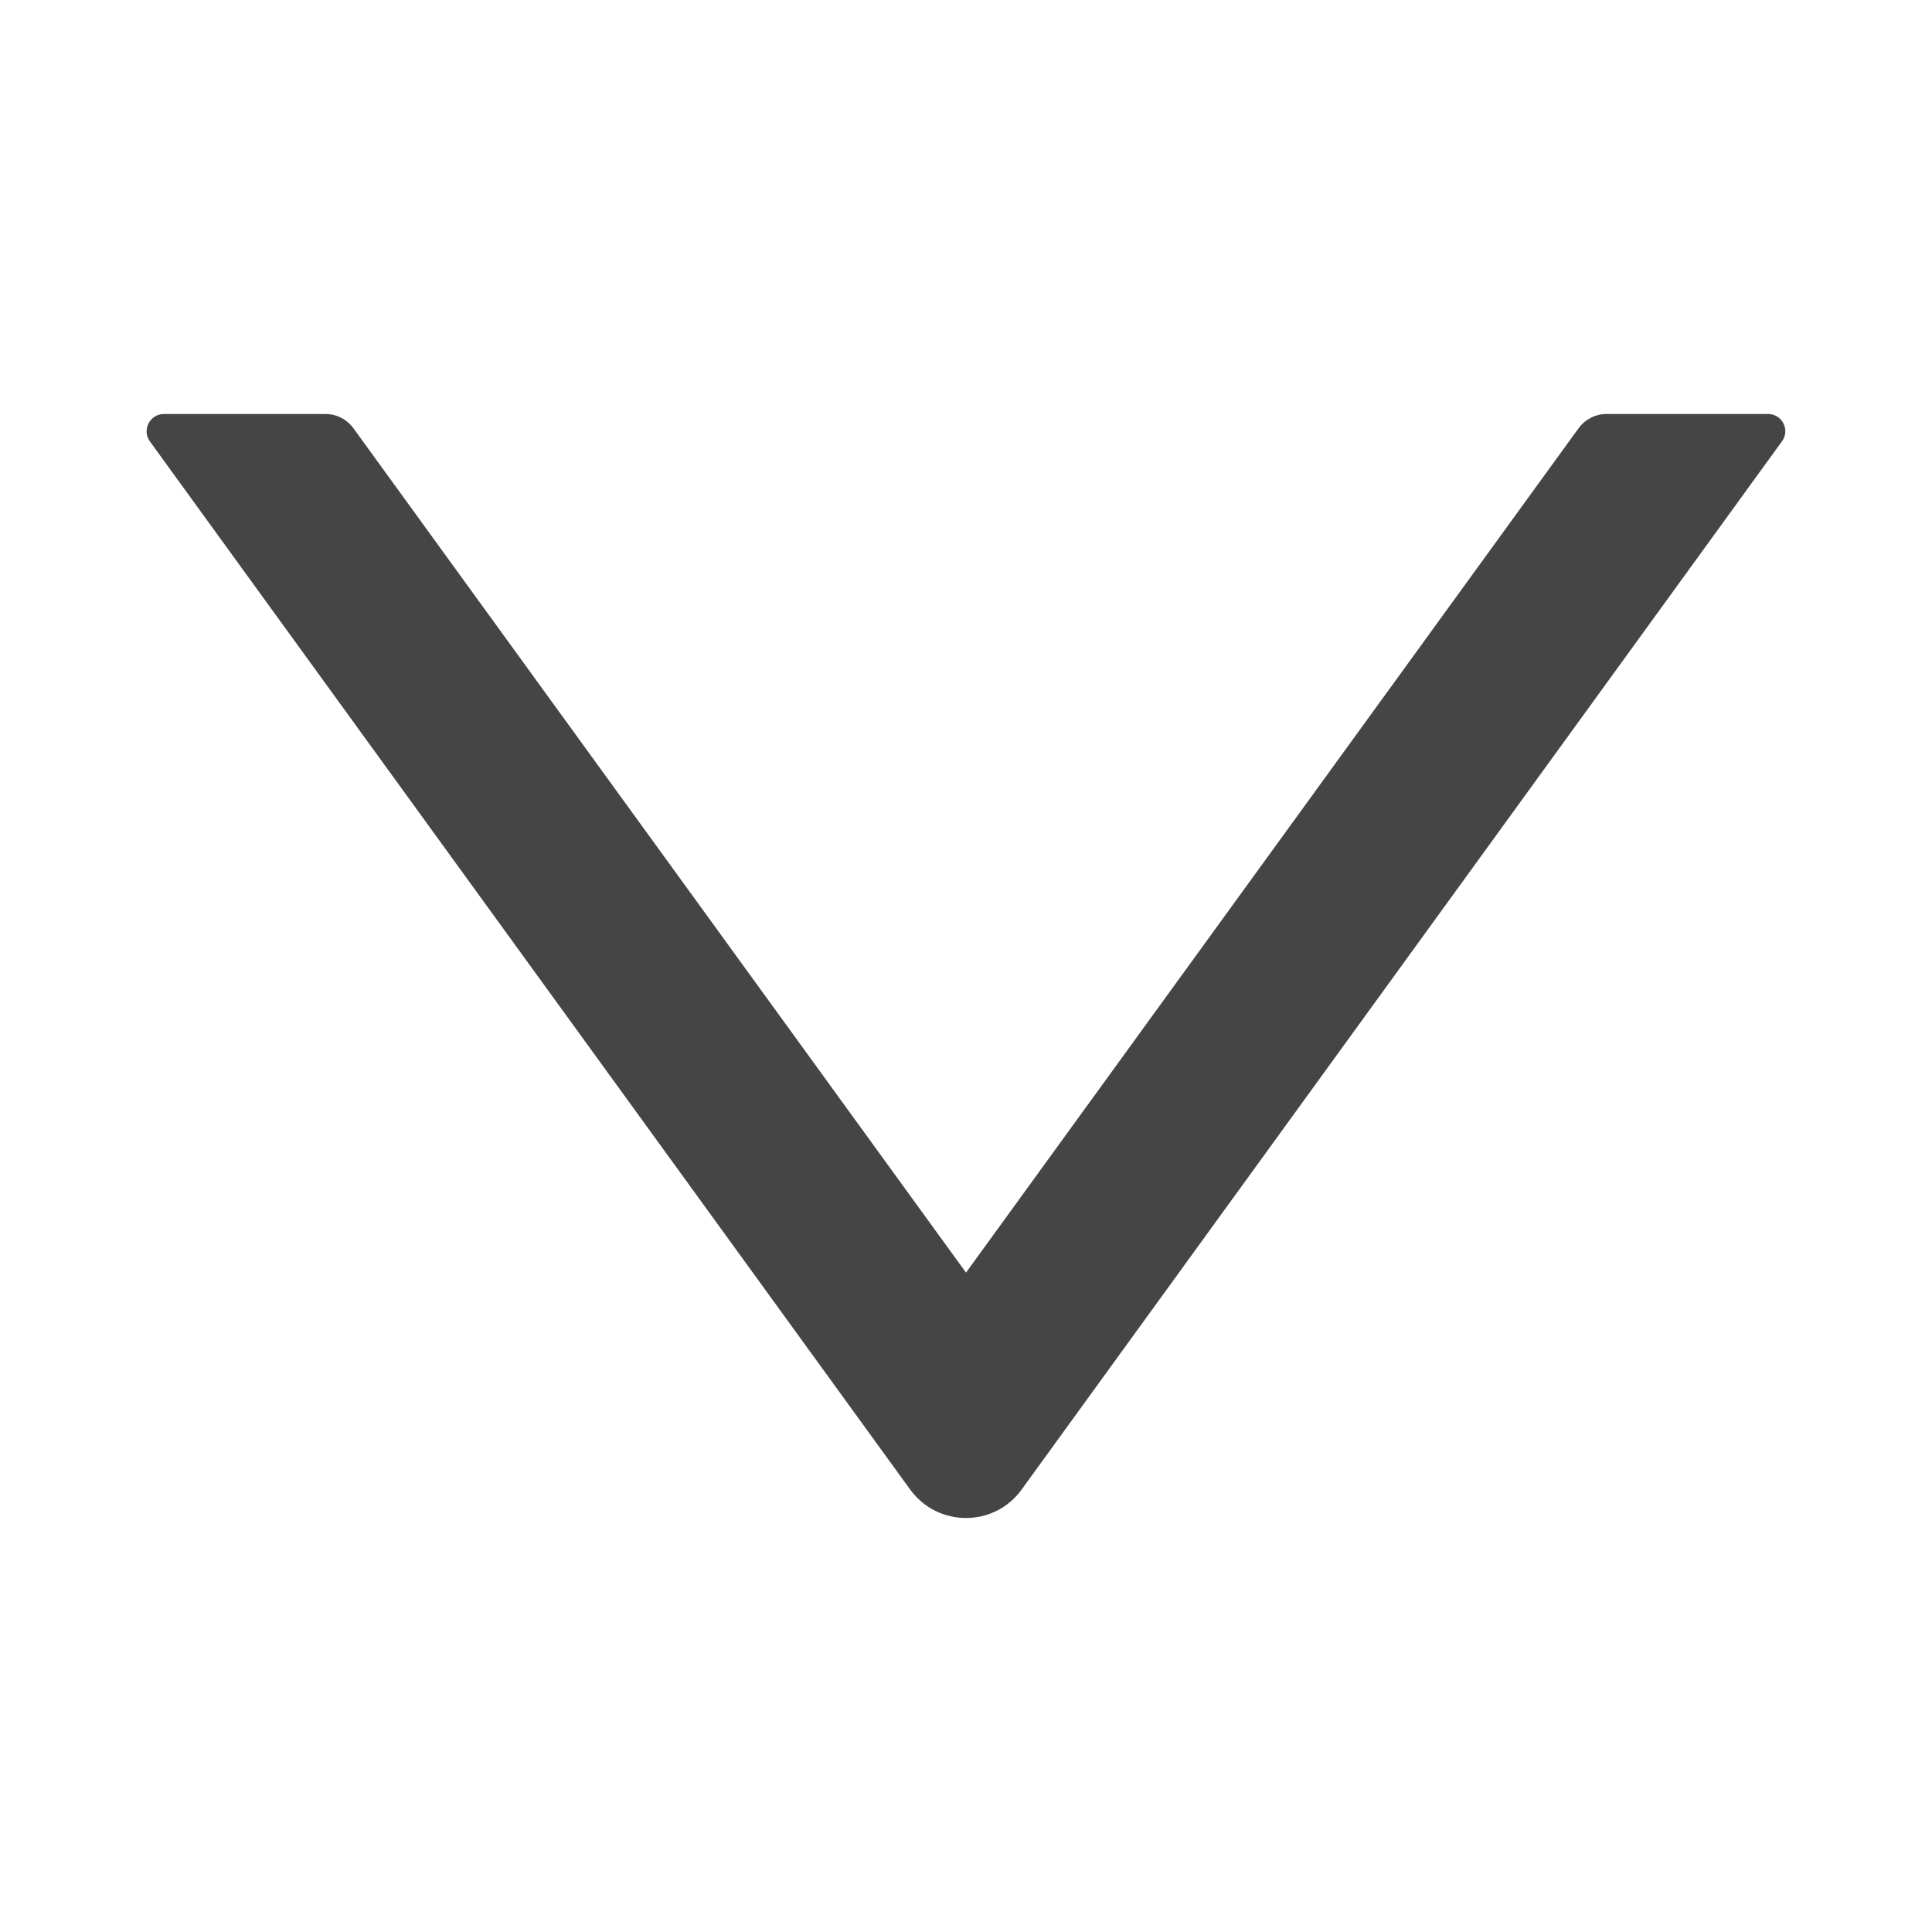 <svg xmlns="http://www.w3.org/2000/svg" viewBox="64 64 896 896" width="40" height="40" style="border-color: rgba(0,0,0,0);border-width: bpx;border-style: undefined" filter="none">
    <path d="M884 256h-75c-5.1 0-9.9 2.5-12.9 6.6L512 654.2 227.9 262.6c-3-4.1-7.8-6.6-12.9-6.6h-75c-6.5 0-10.3 7.4-6.5 12.7l352.6 486.1c12.8 17.6 39 17.6 51.7 0l352.6-486.1c3.9-5.3.1-12.7-6.4-12.7z" fill="rgba(69, 69, 69, 1)"></path>
  </svg>